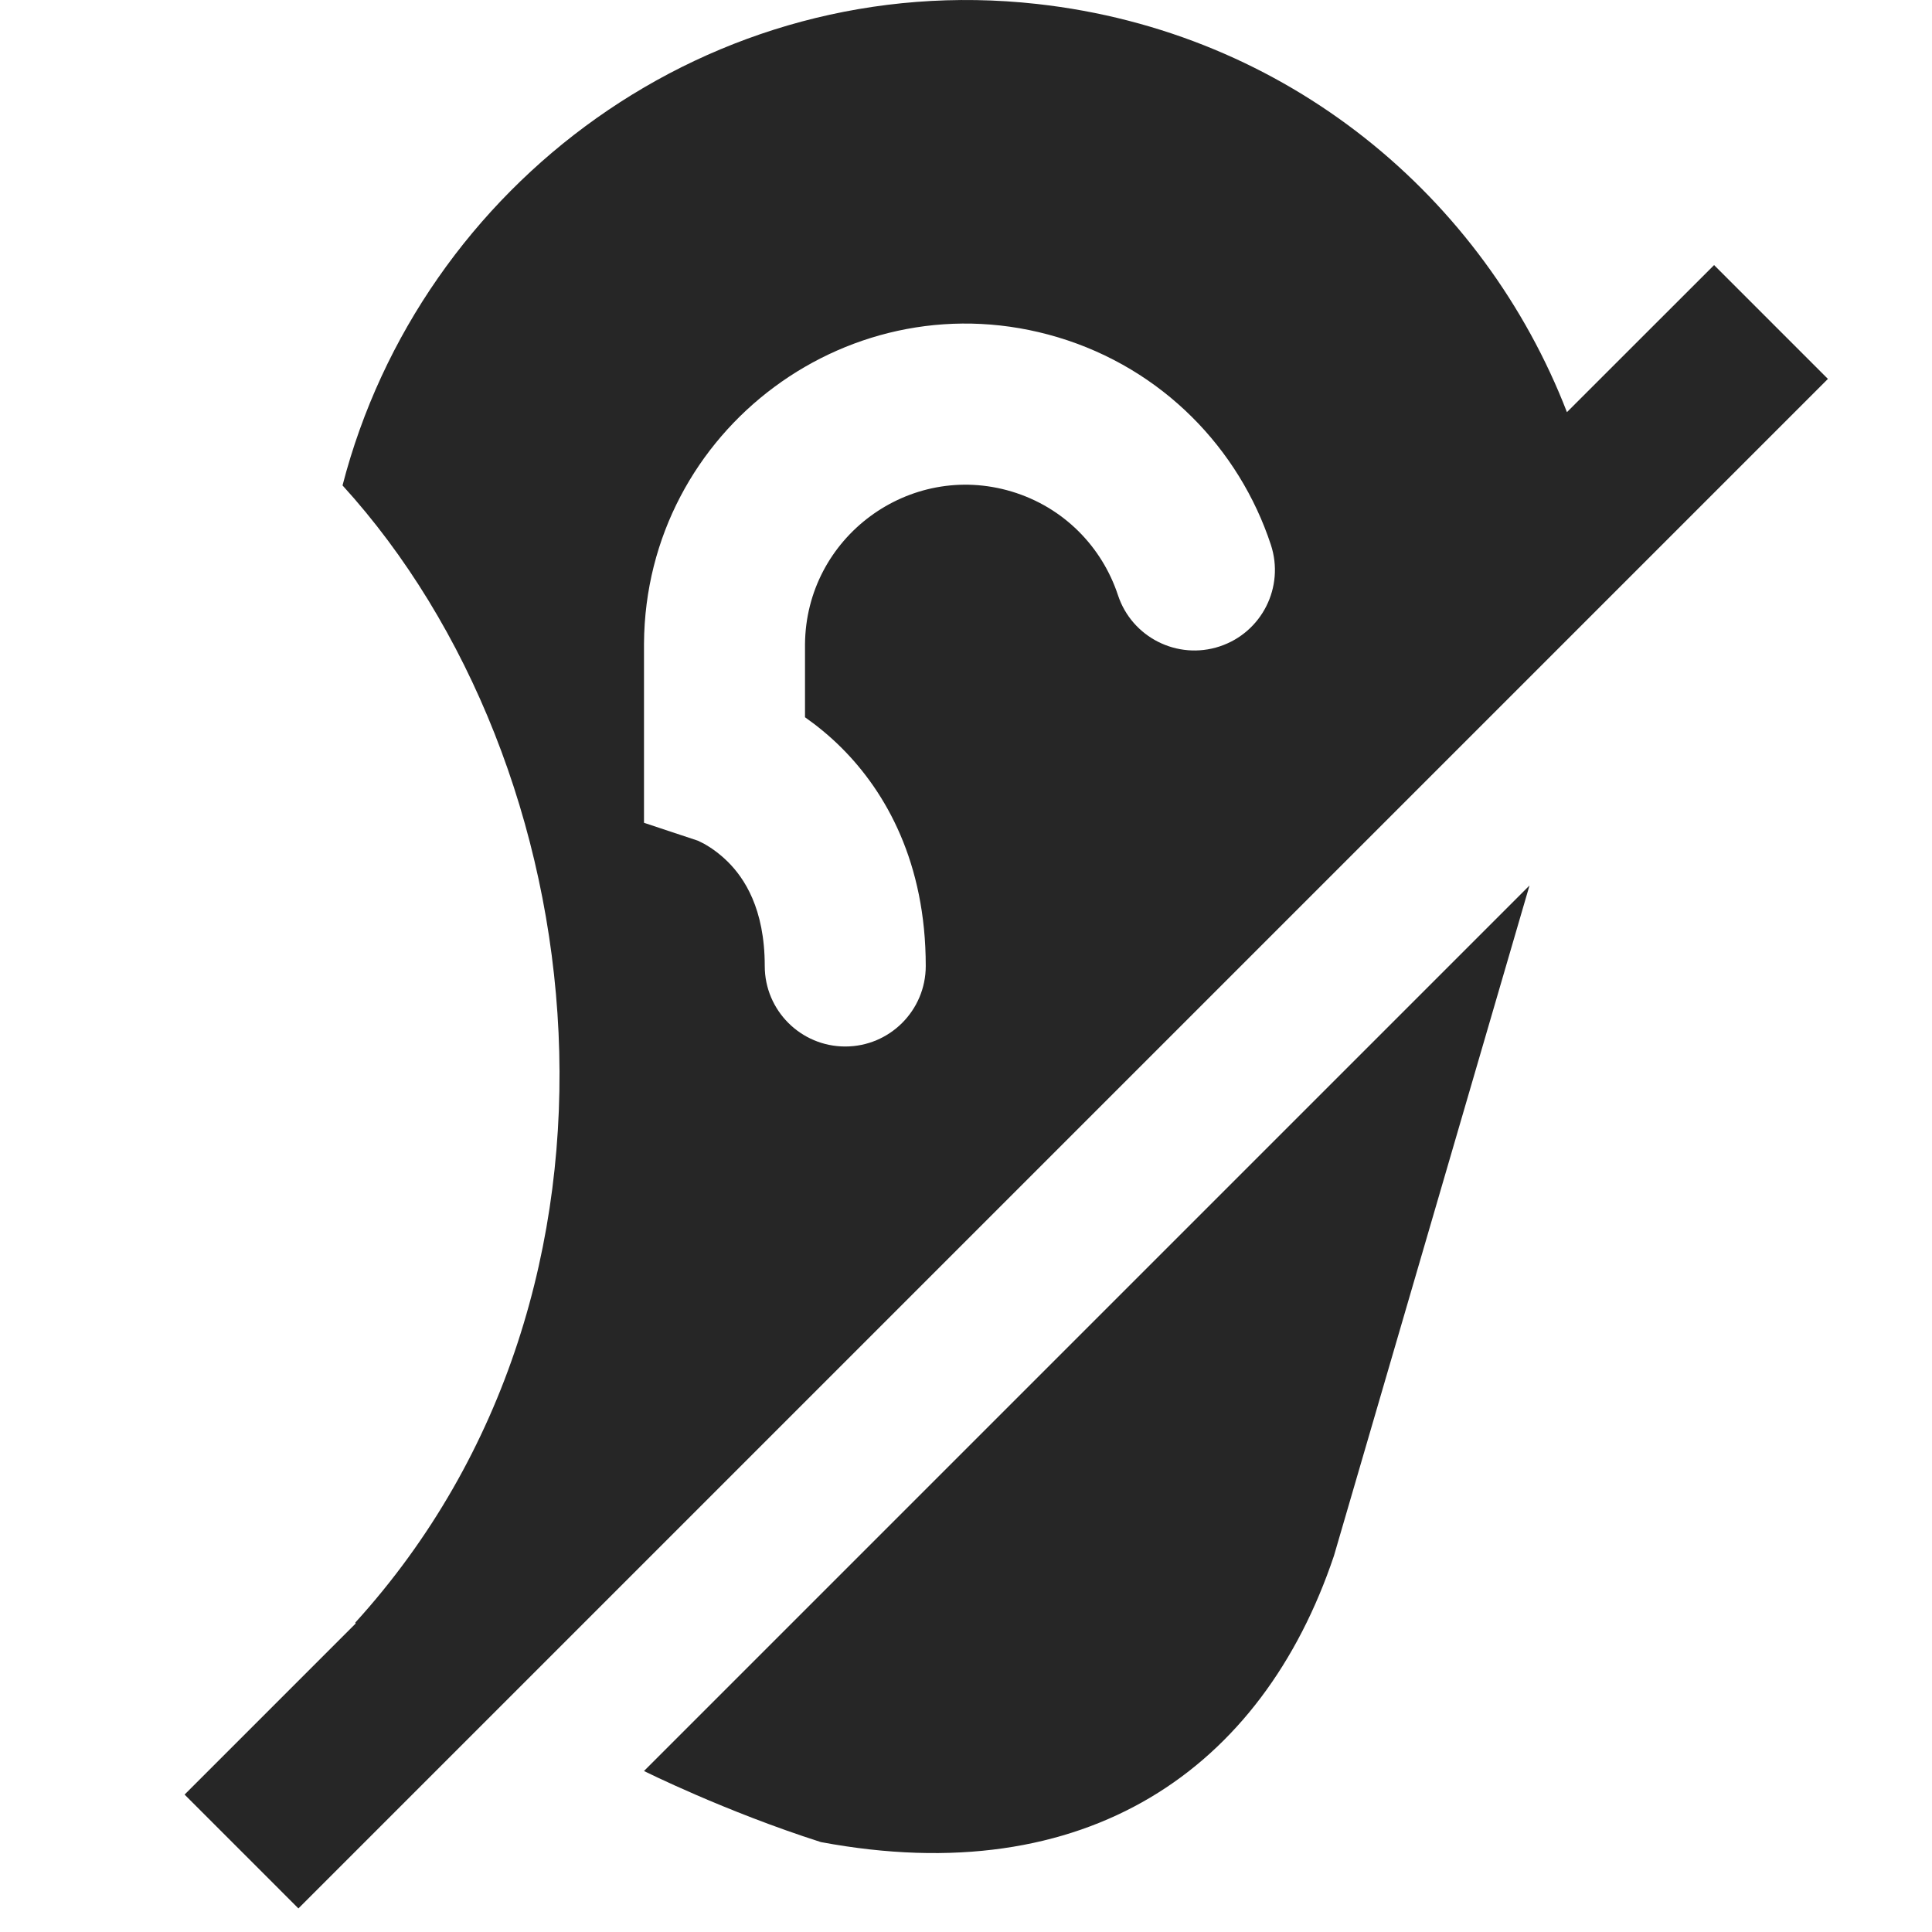 <svg width="24" height="24" viewBox="0 0 24 24" fill="none" xmlns="http://www.w3.org/2000/svg">
<path fill-rule="evenodd" clip-rule="evenodd" d="M12.88 0.049C8.831 -0.399 5.225 2.281 4.255 6.03C7.409 9.493 8.204 15.987 4.414 20.156C4.415 20.16 4.417 20.164 4.418 20.168L2.293 22.293L3.707 23.707L22.707 4.707L21.293 3.293L19.465 5.12C18.435 2.458 16.002 0.395 12.88 0.049ZM8 7.993C8.018 5.332 10.588 3.424 13.142 4.19C14.443 4.581 15.394 5.575 15.787 6.767C15.96 7.292 15.675 7.857 15.151 8.03C14.627 8.203 14.061 7.918 13.888 7.394C13.69 6.794 13.215 6.301 12.567 6.106C11.296 5.725 10.011 6.673 10 8.004V8.91C10.144 9.011 10.301 9.137 10.457 9.293C11.007 9.843 11.5 10.717 11.5 12C11.5 12.552 11.052 13 10.5 13C9.948 13 9.5 12.552 9.5 12C9.5 11.283 9.243 10.907 9.043 10.707C8.933 10.598 8.825 10.526 8.749 10.483C8.711 10.463 8.684 10.45 8.671 10.444L8.668 10.443L8 10.221V9.5V8V7.993L8 7.993ZM10.197 22.883C13.5 23.5 15.68 21.977 16.571 19.326L19 11L8 22C8 22 9 22.5 10.197 22.883Z" fill="#262626"/>
</svg>
